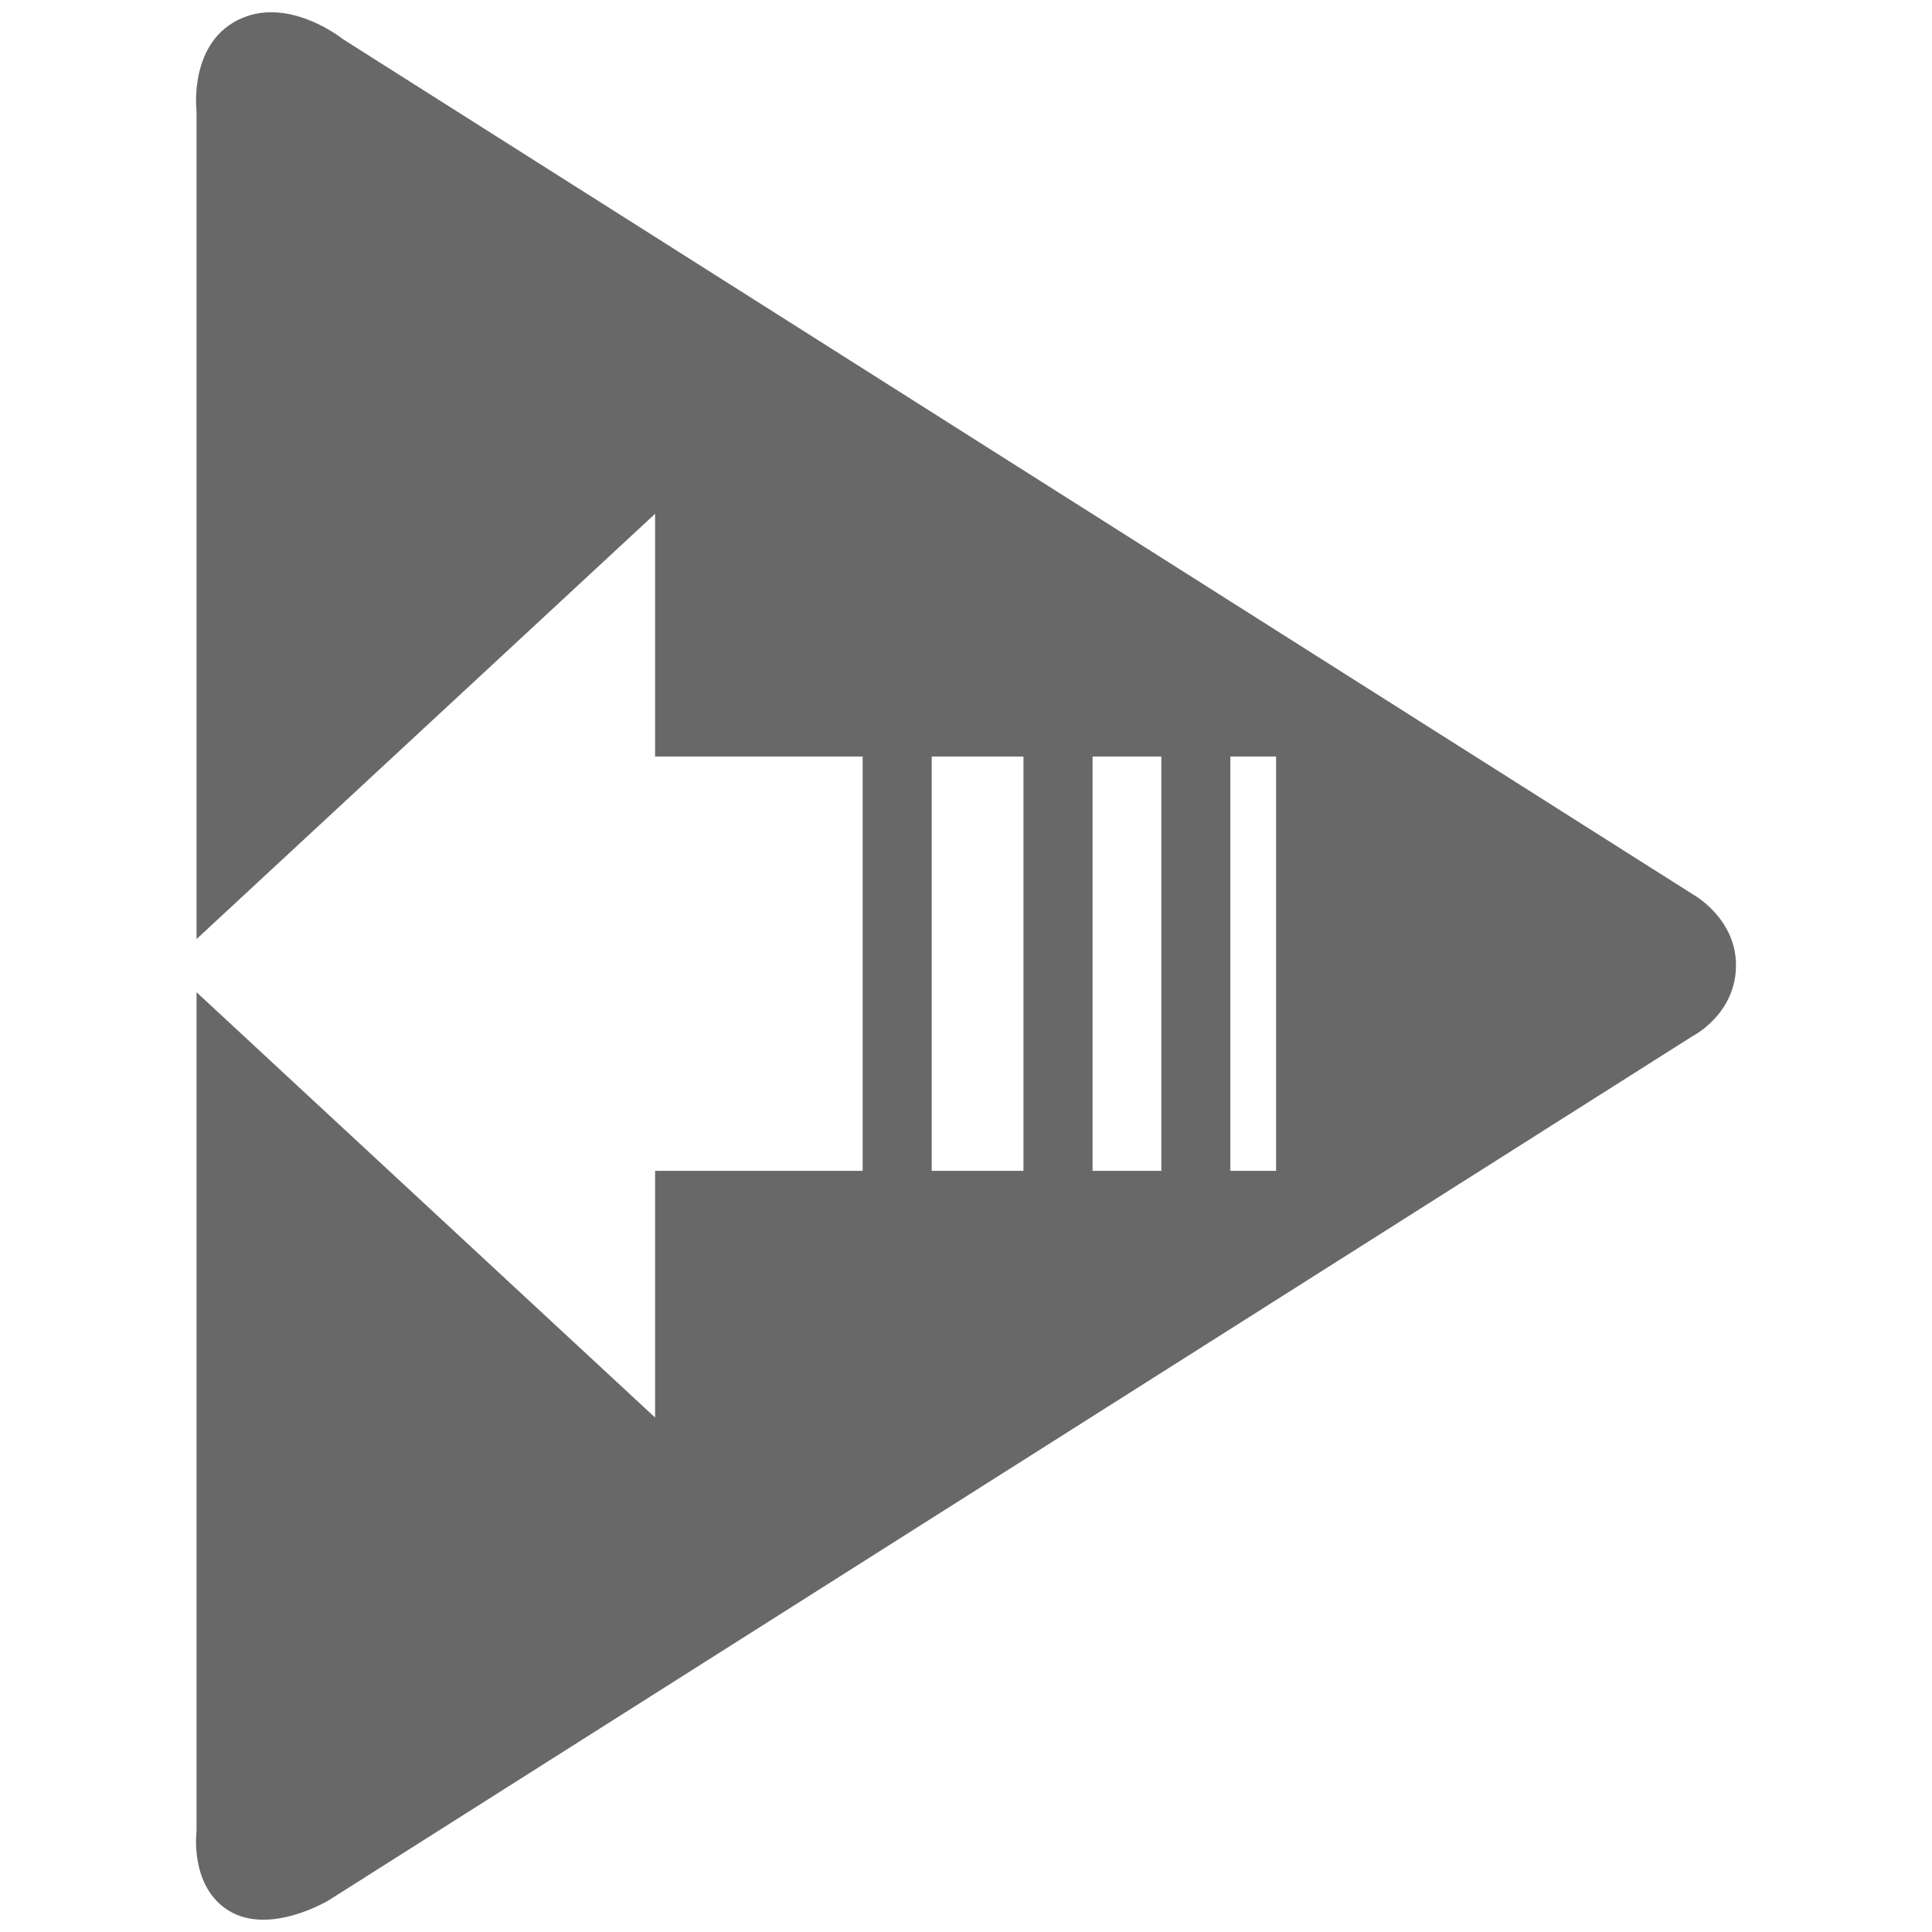 <svg version="1.1" class="clearos-svg clearfoundation app-vendor-clearfoundation app-free app-category-reports app-sub-category-performance-and-resources" viewBox="0 0 400 400" preserveAspectRatio="xMinYMin" xmlns="http://www.w3.org/2000/svg" xmlns:xlink= "http://www.w3.org/1999/xlink">
<path id="path28" fill="#AA0707" d="M441.666,184.647"/>
<path id="path30" fill="#AA0707" d="M473.245,247.805"/>
<path id="path32" fill="#AA0707" d="M441.666,184.647"/>
<path id="path34" fill="#AA0707" d="M473.245,247.805"/>
<g>
	<path fill="#686868" d="M350.544,185.2L71.031,8.127c0,0-10.717-8.65-20.828-4.422c-11.284,4.719-9.514,19.291-9.514,19.291
		v171.431l94.942-88.05v50.254h42.971v85.78h-42.971v51.077l-94.942-88.059v173.742c0,0-1.47,11.29,6.557,16.342
		c8.515,5.368,20.808-2.076,20.808-2.076l282.35-178.899c0,0,9.015-4.539,9.015-14.71C359.418,190.081,350.544,185.2,350.544,185.2z
		 M211.896,242.411h-18.993v-85.78h18.993V242.411z M240.439,242.411h-14.236v-85.78h14.236V242.411z M264.202,242.411h-9.468
		v-85.78h9.468V242.411z"/>
</g>
</svg>
